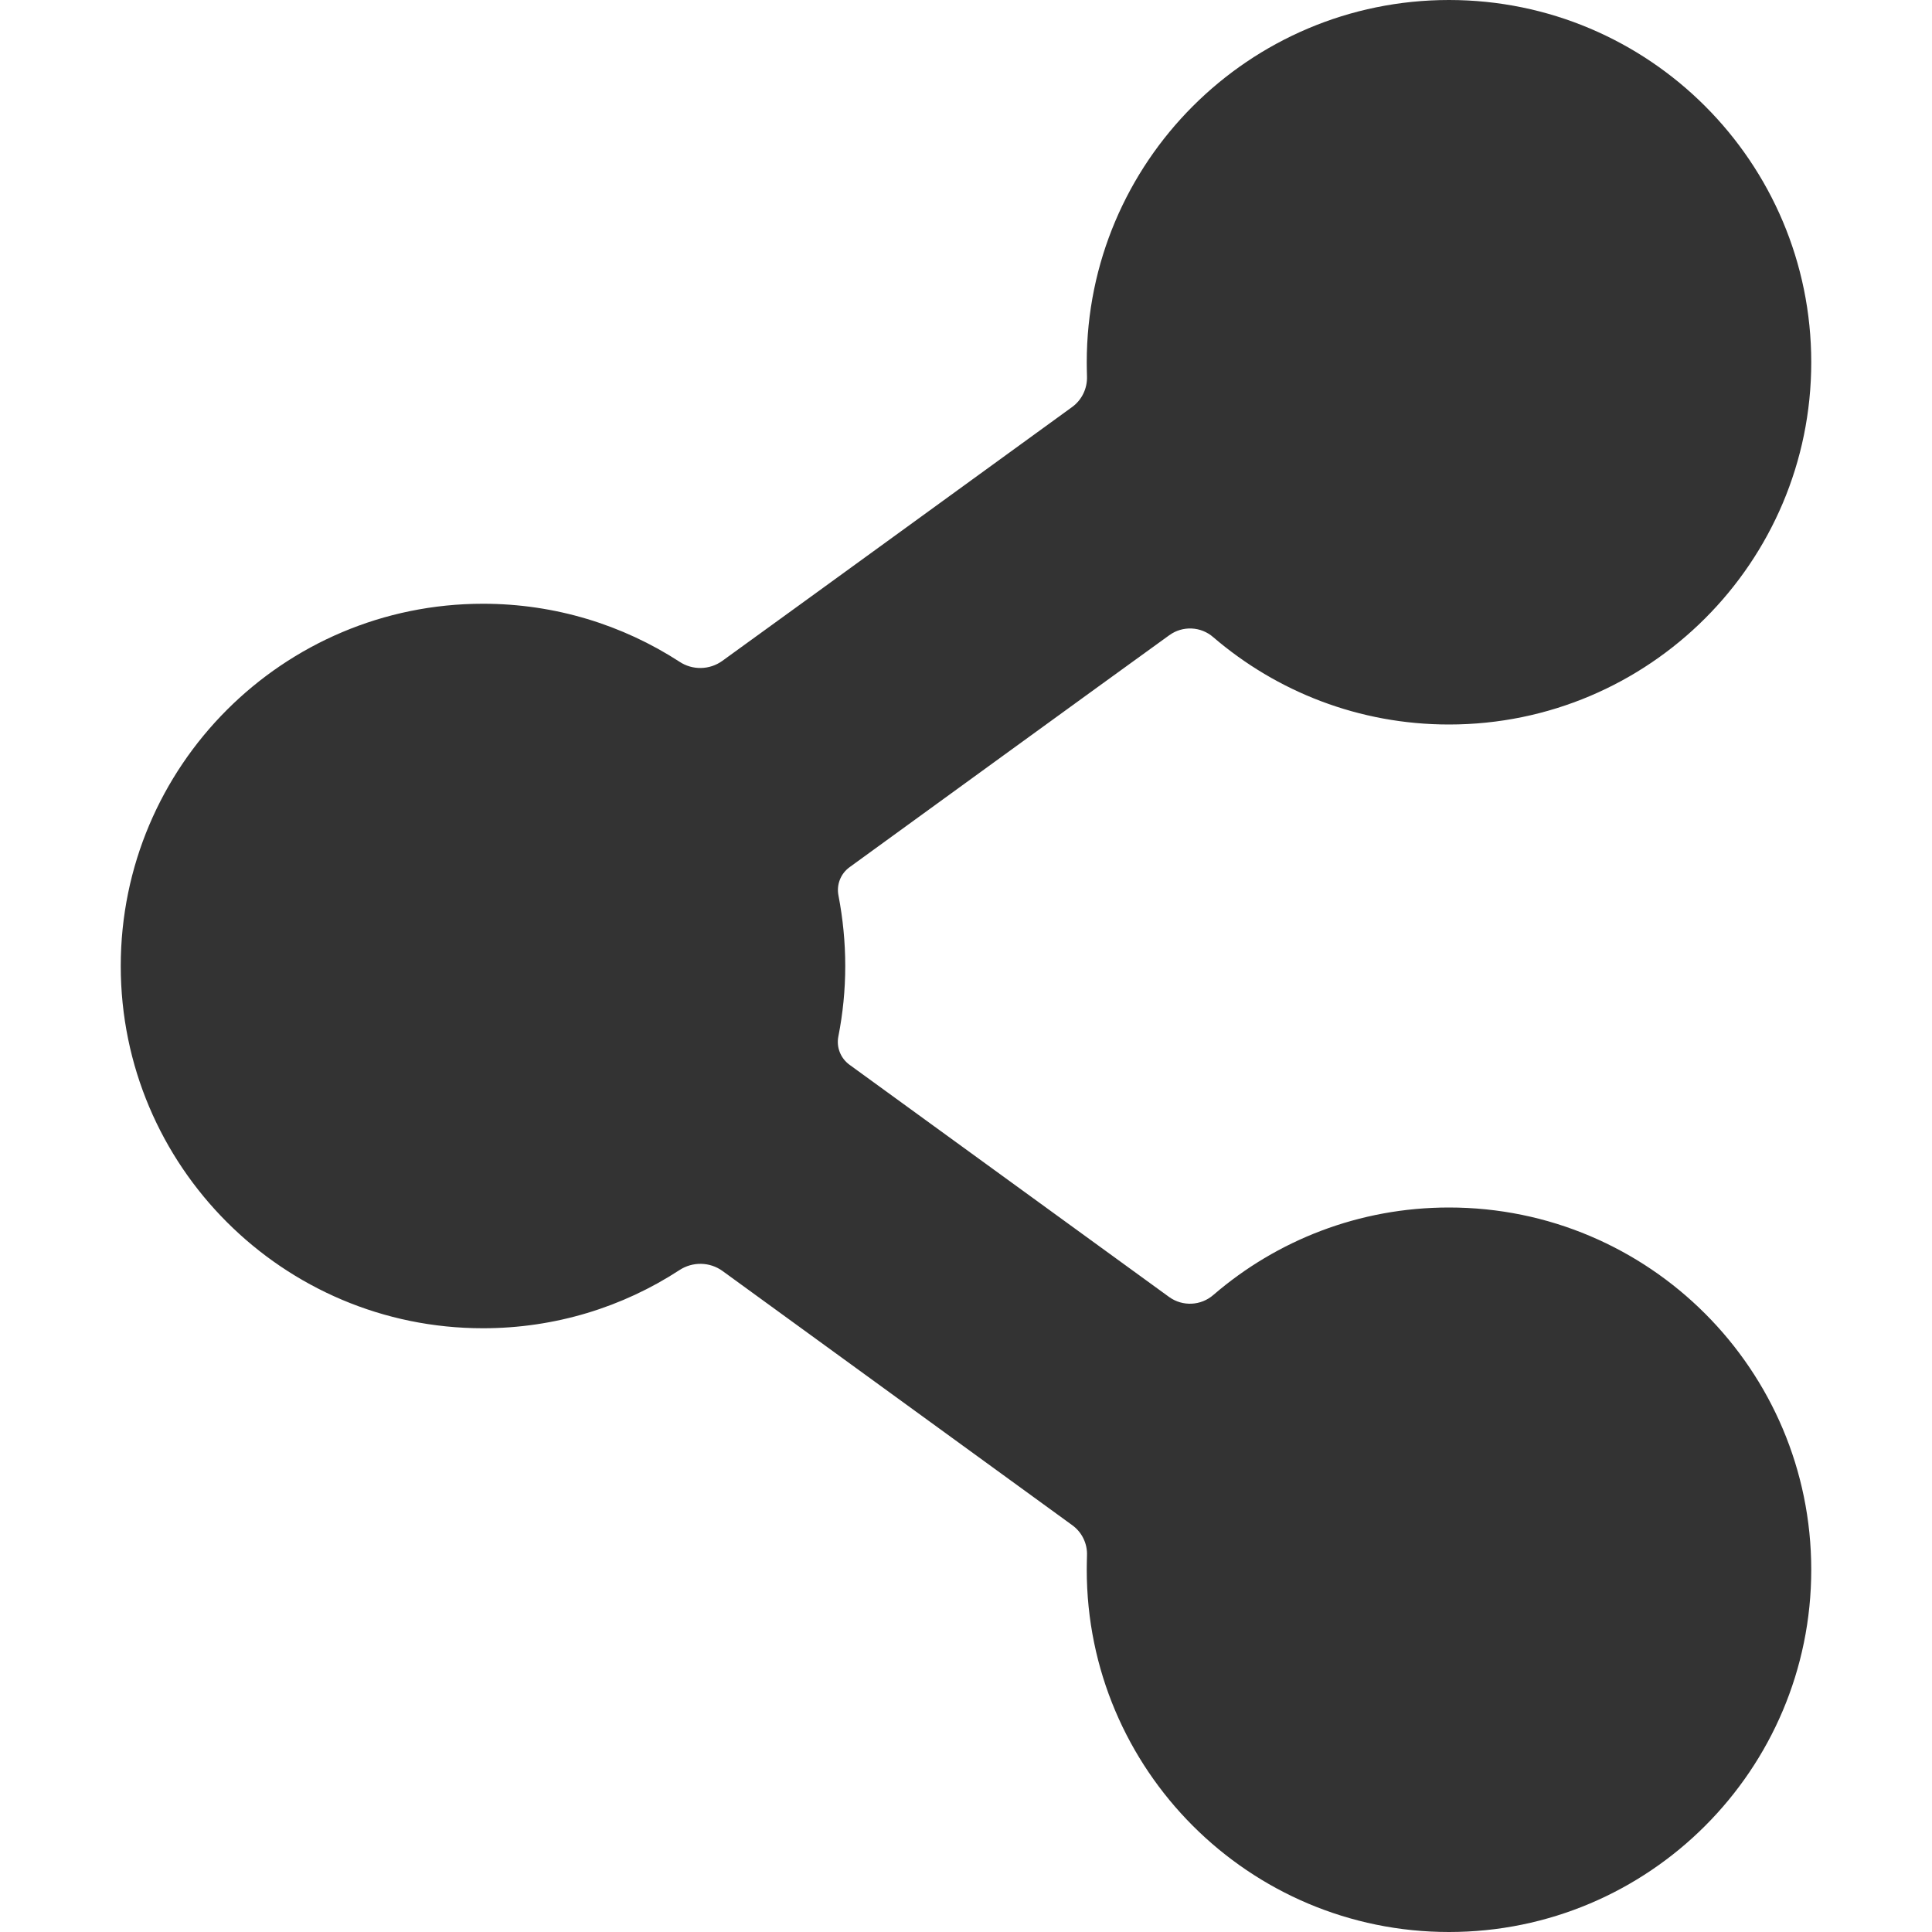 <svg width="16" height="16" viewBox="0 0 16 16" fill="none" xmlns="http://www.w3.org/2000/svg">
<path fill-rule="evenodd" clip-rule="evenodd" d="M8.88 3.37C8.96 3.311 9.005 3.217 9.002 3.118C9.001 3.079 9 3.04 9 3C9 1.344 10.344 0 12 0C13.656 0 15 1.344 15 3C15 4.656 13.656 6 12 6C11.255 6 10.574 5.728 10.049 5.278C9.946 5.187 9.794 5.18 9.683 5.261C9.119 5.668 7.494 6.849 7.034 7.183C6.961 7.237 6.926 7.328 6.944 7.417C6.98 7.605 7 7.8 7 8C7 8.2 6.98 8.395 6.943 8.583C6.925 8.672 6.961 8.763 7.034 8.817C7.494 9.151 9.119 10.332 9.682 10.741C9.794 10.822 9.947 10.814 10.05 10.723C10.574 10.272 11.255 10 12 10C13.656 10 15 11.344 15 13C15 14.656 13.656 16 12 16C10.344 16 9 14.656 9 13C9 12.96 9.001 12.921 9.002 12.882C9.006 12.783 8.96 12.689 8.88 12.631C8.374 12.263 6.562 10.946 5.984 10.526C5.878 10.449 5.735 10.447 5.626 10.519C5.158 10.824 4.599 11 4 11C2.344 11 1 9.656 1 8C1 6.344 2.344 5 4 5C4.599 5 5.158 5.176 5.627 5.48C5.735 5.552 5.877 5.549 5.982 5.473C6.562 5.054 8.374 3.737 8.88 3.37Z" fill="#333333"/>
</svg>
